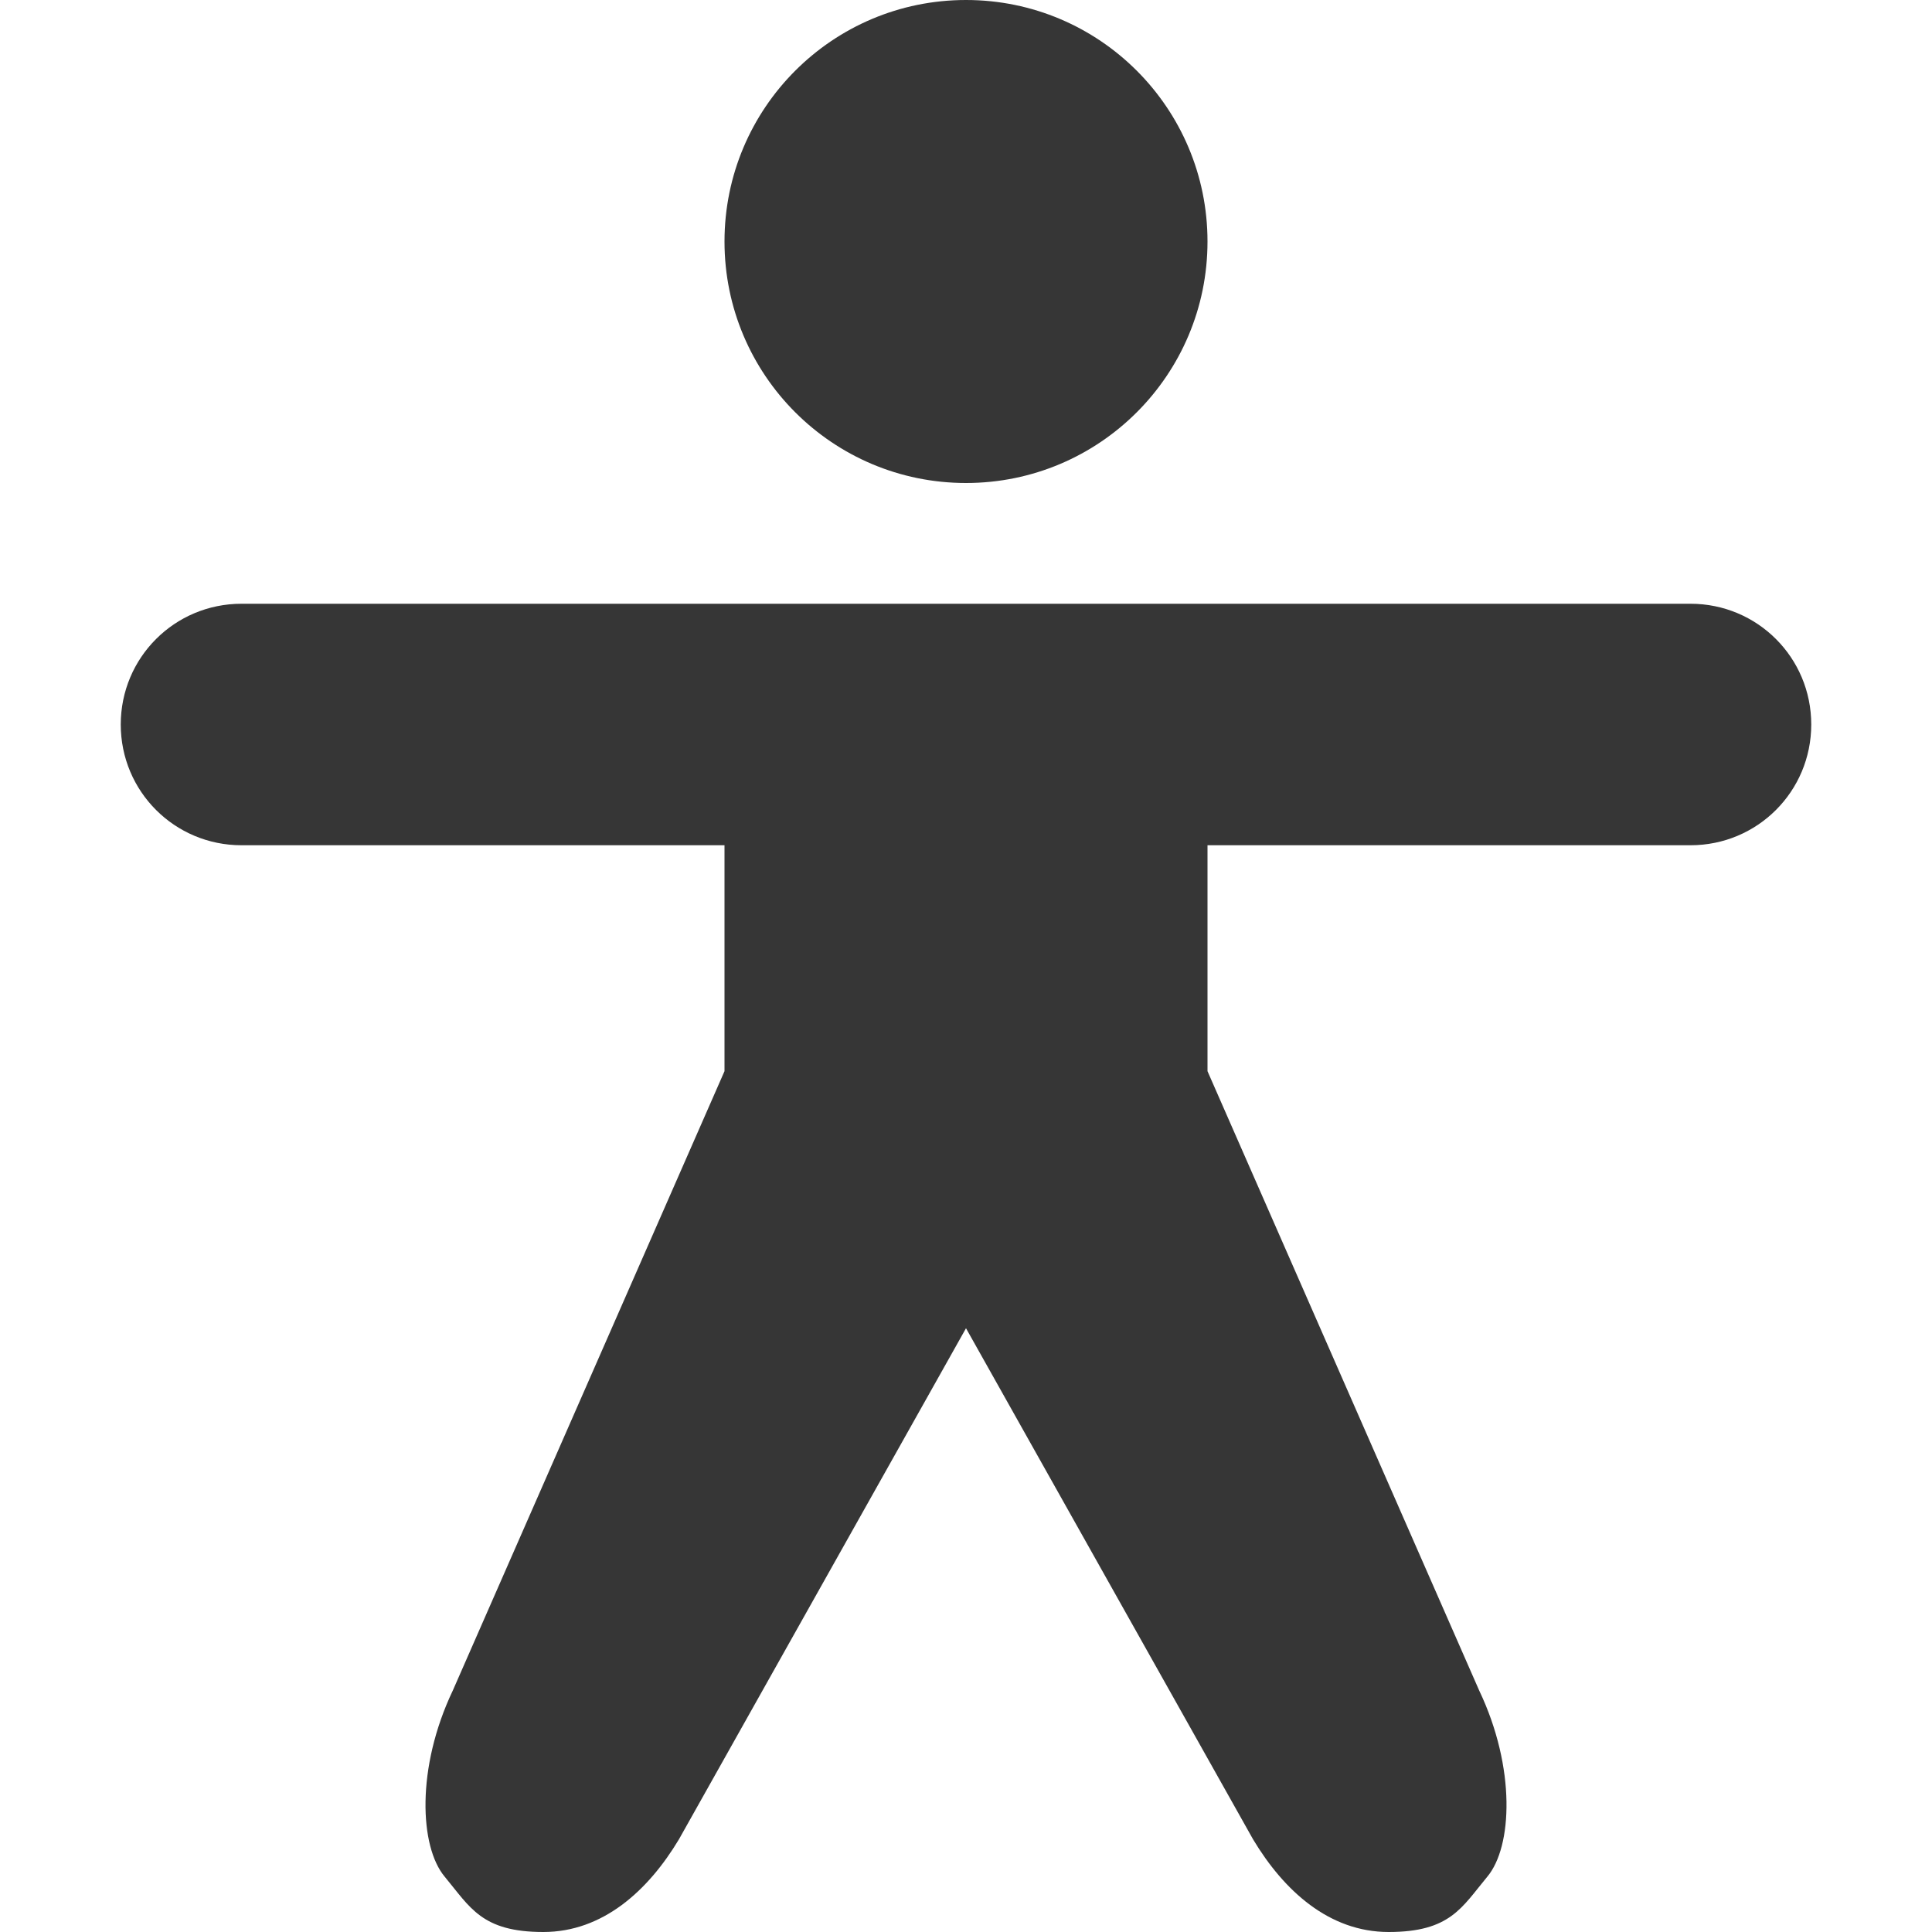 <?xml version="1.0" encoding="UTF-8" standalone="no"?>
<!-- Created with Inkscape (http://www.inkscape.org/) -->

<svg
   width="16"
   height="16"
   viewBox="0 0 16 16"
   version="1.1"
   id="svg5"
   inkscape:version="1.2.2 (1:1.2.2+202212051552+b0a8486541)"
   sodipodi:docname="preferences-desktop-accessibility-symbolic.svg"
   xmlns:inkscape="http://www.inkscape.org/namespaces/inkscape"
   xmlns:sodipodi="http://sodipodi.sourceforge.net/DTD/sodipodi-0.dtd"
   xmlns="http://www.w3.org/2000/svg"
   xmlns:svg="http://www.w3.org/2000/svg">
  <sodipodi:namedview
     id="namedview7"
     pagecolor="#ffffff"
     bordercolor="#000000"
     borderopacity="0.25"
     inkscape:showpageshadow="2"
     inkscape:pageopacity="0.0"
     inkscape:pagecheckerboard="0"
     inkscape:deskcolor="#d1d1d1"
     inkscape:document-units="px"
     showgrid="false"
     inkscape:zoom="50.625"
     inkscape:cx="7.9901235"
     inkscape:cy="8"
     inkscape:window-width="1920"
     inkscape:window-height="1012"
     inkscape:window-x="0"
     inkscape:window-y="0"
     inkscape:window-maximized="1"
     inkscape:current-layer="svg5" />
  <defs
     id="defs2" />
  <path
     id="path391"
     style="fill:#363636;fill-opacity:1;stroke-width:1"
     d="M 8,0 C 6.895,0 6,0.895 6,2 6,3.105 6.895,4 8,4 9.105,4 10,3.105 10,2 10,0.895 9.105,0 8,0 Z M 2,5 C 1.446,5 1,5.446 1,6 1,6.554 1.446,7 2,7 H 6 V 8.871 L 3.75,14 C 3.444,14.643 3.476,15.294 3.682,15.541 3.894,15.796 3.989,16 4.5,16 4.991,16 5.367,15.659 5.623,15.232 L 8,11 10.377,15.232 C 10.633,15.659 11.008,16 11.5,16 12.011,16 12.106,15.796 12.318,15.541 12.524,15.294 12.556,14.643 12.25,14 L 10,8.871 V 7 h 4 C 14.554,7 15,6.554 15,6 15,5.446 14.554,5 14,5 Z"
     sodipodi:nodetypes="ssssscsscccsscccsscccsscc" />
</svg>
